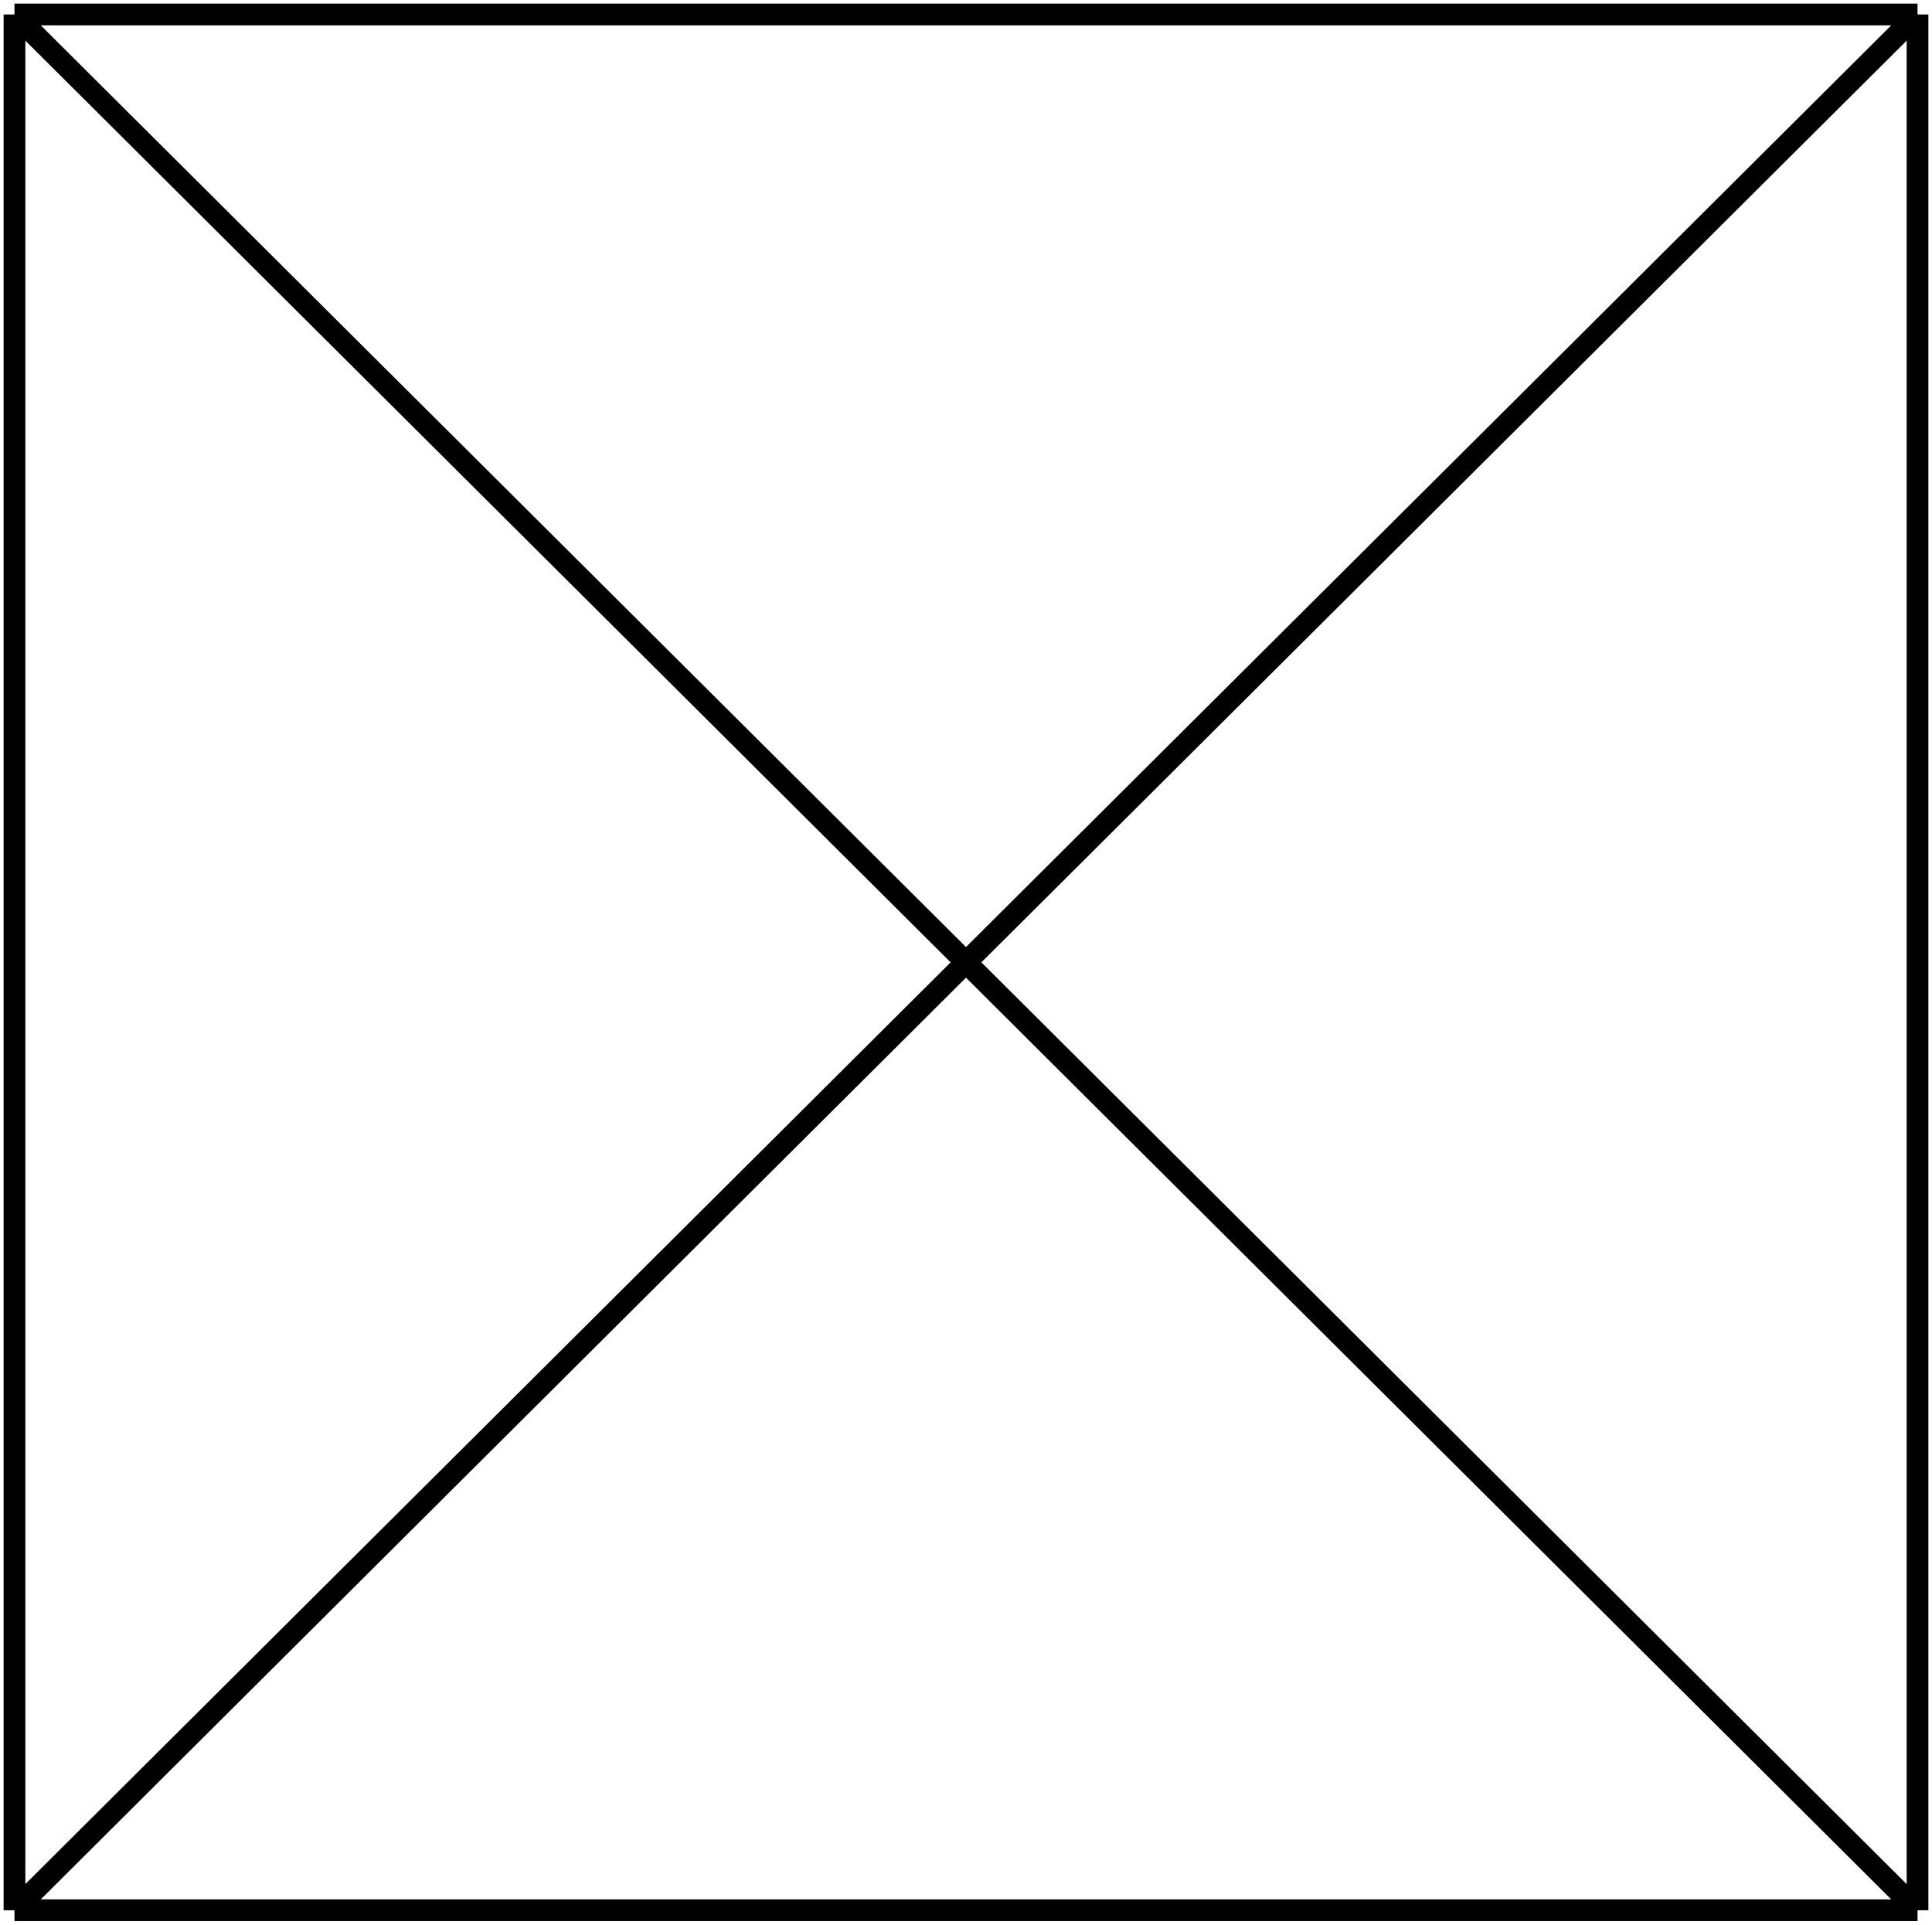 <svg width="267" height="266" viewBox="0 0 267 266" fill="none" xmlns="http://www.w3.org/2000/svg">
<path d="M2 2V264M2 2H265M2 2L265 264M2 264H265M2 264L265 2M265 264V2" stroke="black" stroke-width="3"/>
</svg>
